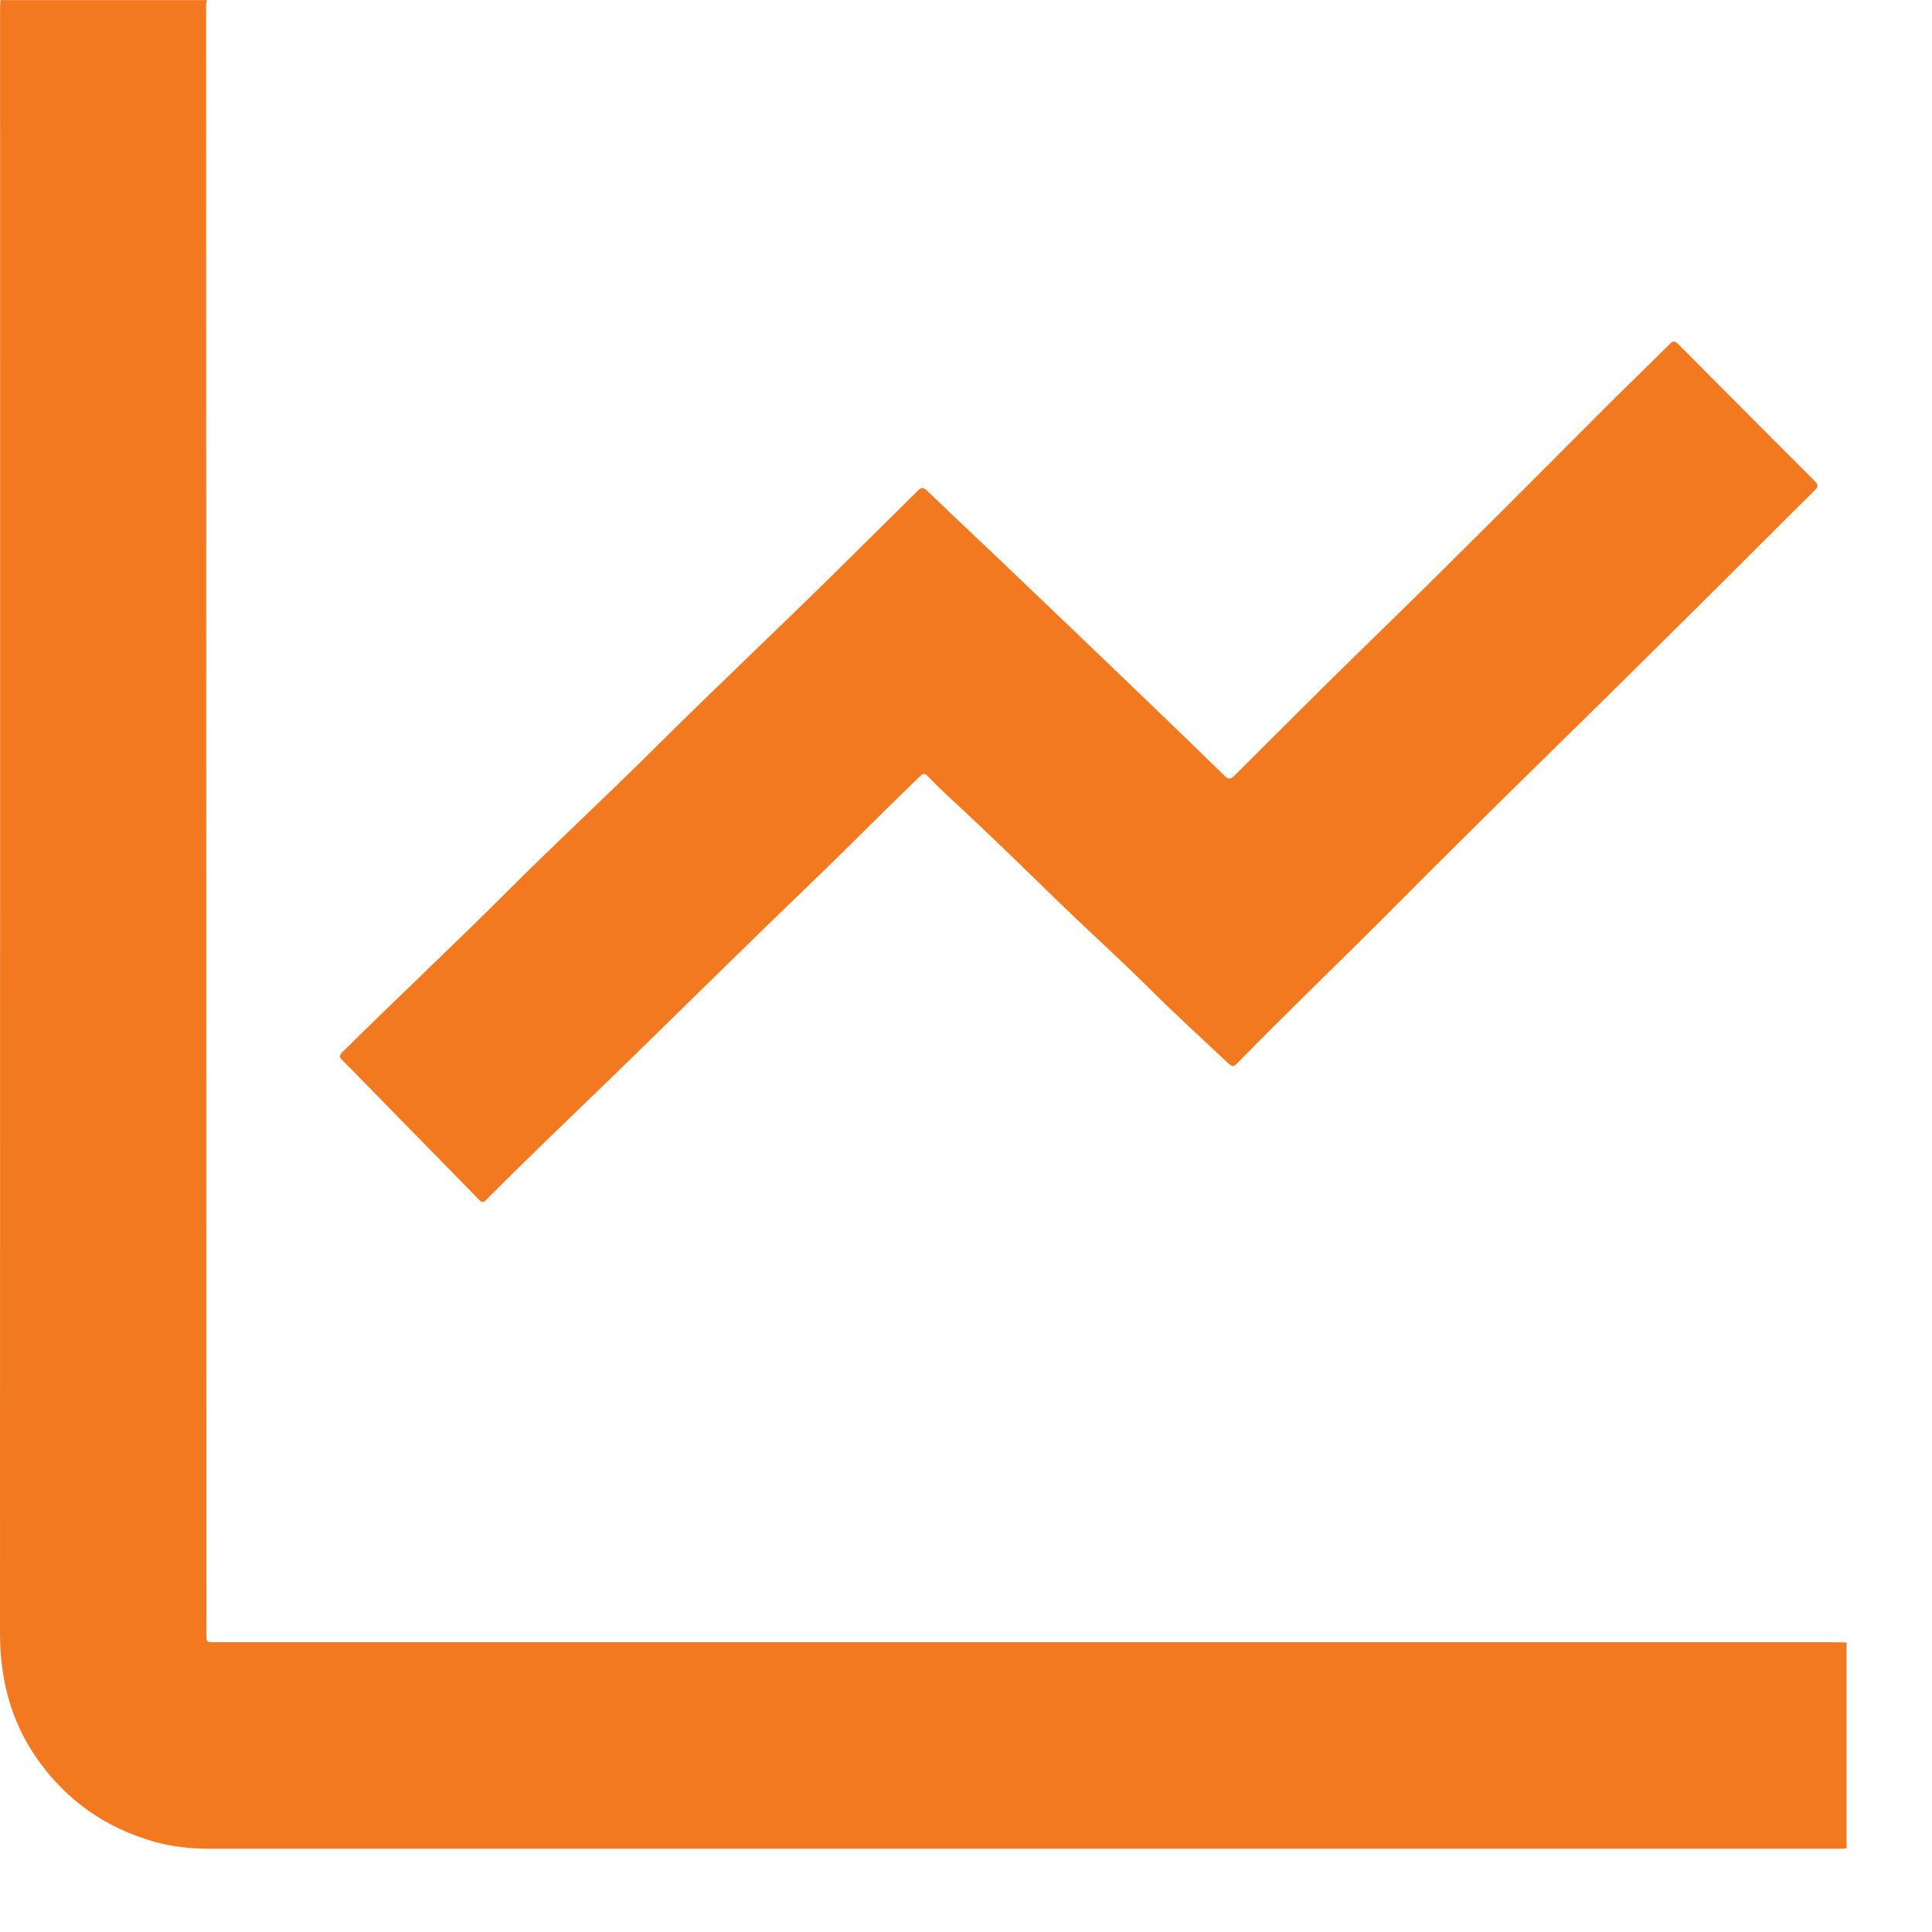 <svg width="22" height="22" viewBox="0 0 22 22" fill="none" xmlns="http://www.w3.org/2000/svg">
<g id="Analytics">
<g id="Group">
<path id="Vector" d="M2.359 0C2.347 0.025 2.347 0.053 2.347 0.08C2.348 6.248 2.349 12.416 2.35 18.584C2.35 18.604 2.35 18.625 2.35 18.645C2.349 18.682 2.365 18.701 2.403 18.7C2.417 18.7 2.43 18.7 2.444 18.7C8.568 18.7 14.691 18.7 20.815 18.7C20.886 18.7 20.956 18.702 21.027 18.704V21.047C21.002 21.049 20.977 21.052 20.952 21.052C14.766 21.052 8.581 21.052 2.395 21.052C2.178 21.052 1.963 21.031 1.752 20.971C1.204 20.814 0.761 20.505 0.431 20.039C0.124 19.607 0 19.121 0 18.595C0.002 12.426 0.001 6.258 0.001 0.09C0.001 0.06 0.004 0.03 0.005 0.001H2.359V0Z" fill="#F37921"/>
<path id="Vector_2" d="M5.497 13.688C5.469 13.685 5.456 13.662 5.439 13.645C5.014 13.211 4.589 12.777 4.164 12.343C4.075 12.252 3.986 12.16 3.895 12.07C3.862 12.037 3.863 12.016 3.899 11.981C4.523 11.362 5.165 10.763 5.786 10.141C6.338 9.59 6.912 9.06 7.464 8.51C8.152 7.826 8.859 7.162 9.549 6.48C9.851 6.182 10.153 5.884 10.454 5.585C10.489 5.55 10.513 5.547 10.55 5.582C10.841 5.861 11.136 6.138 11.428 6.416C11.971 6.934 12.514 7.454 13.055 7.973C13.353 8.259 13.649 8.546 13.945 8.835C13.988 8.876 14.013 8.875 14.056 8.833C14.565 8.326 15.072 7.816 15.588 7.315C16.463 6.464 17.325 5.599 18.187 4.734C18.46 4.459 18.74 4.19 19.015 3.916C19.052 3.88 19.074 3.882 19.109 3.917C19.626 4.438 20.145 4.959 20.665 5.478C20.709 5.522 20.705 5.542 20.663 5.585C20.224 6.019 19.791 6.456 19.353 6.89C18.863 7.374 18.374 7.861 17.882 8.343C17.189 9.022 16.498 9.703 15.815 10.391C15.25 10.959 14.671 11.512 14.111 12.085C14.042 12.156 14.039 12.157 13.968 12.091C13.686 11.825 13.398 11.564 13.123 11.29C12.758 10.926 12.374 10.582 12.005 10.222C11.688 9.913 11.371 9.604 11.048 9.301C10.885 9.148 10.718 8.999 10.563 8.837C10.522 8.794 10.501 8.816 10.47 8.846C10.066 9.234 9.675 9.633 9.272 10.02C8.53 10.733 7.799 11.457 7.061 12.176C6.56 12.662 6.054 13.143 5.561 13.638C5.542 13.658 5.526 13.681 5.496 13.687L5.497 13.688Z" fill="#F37921"/>
</g>
</g>
</svg>
